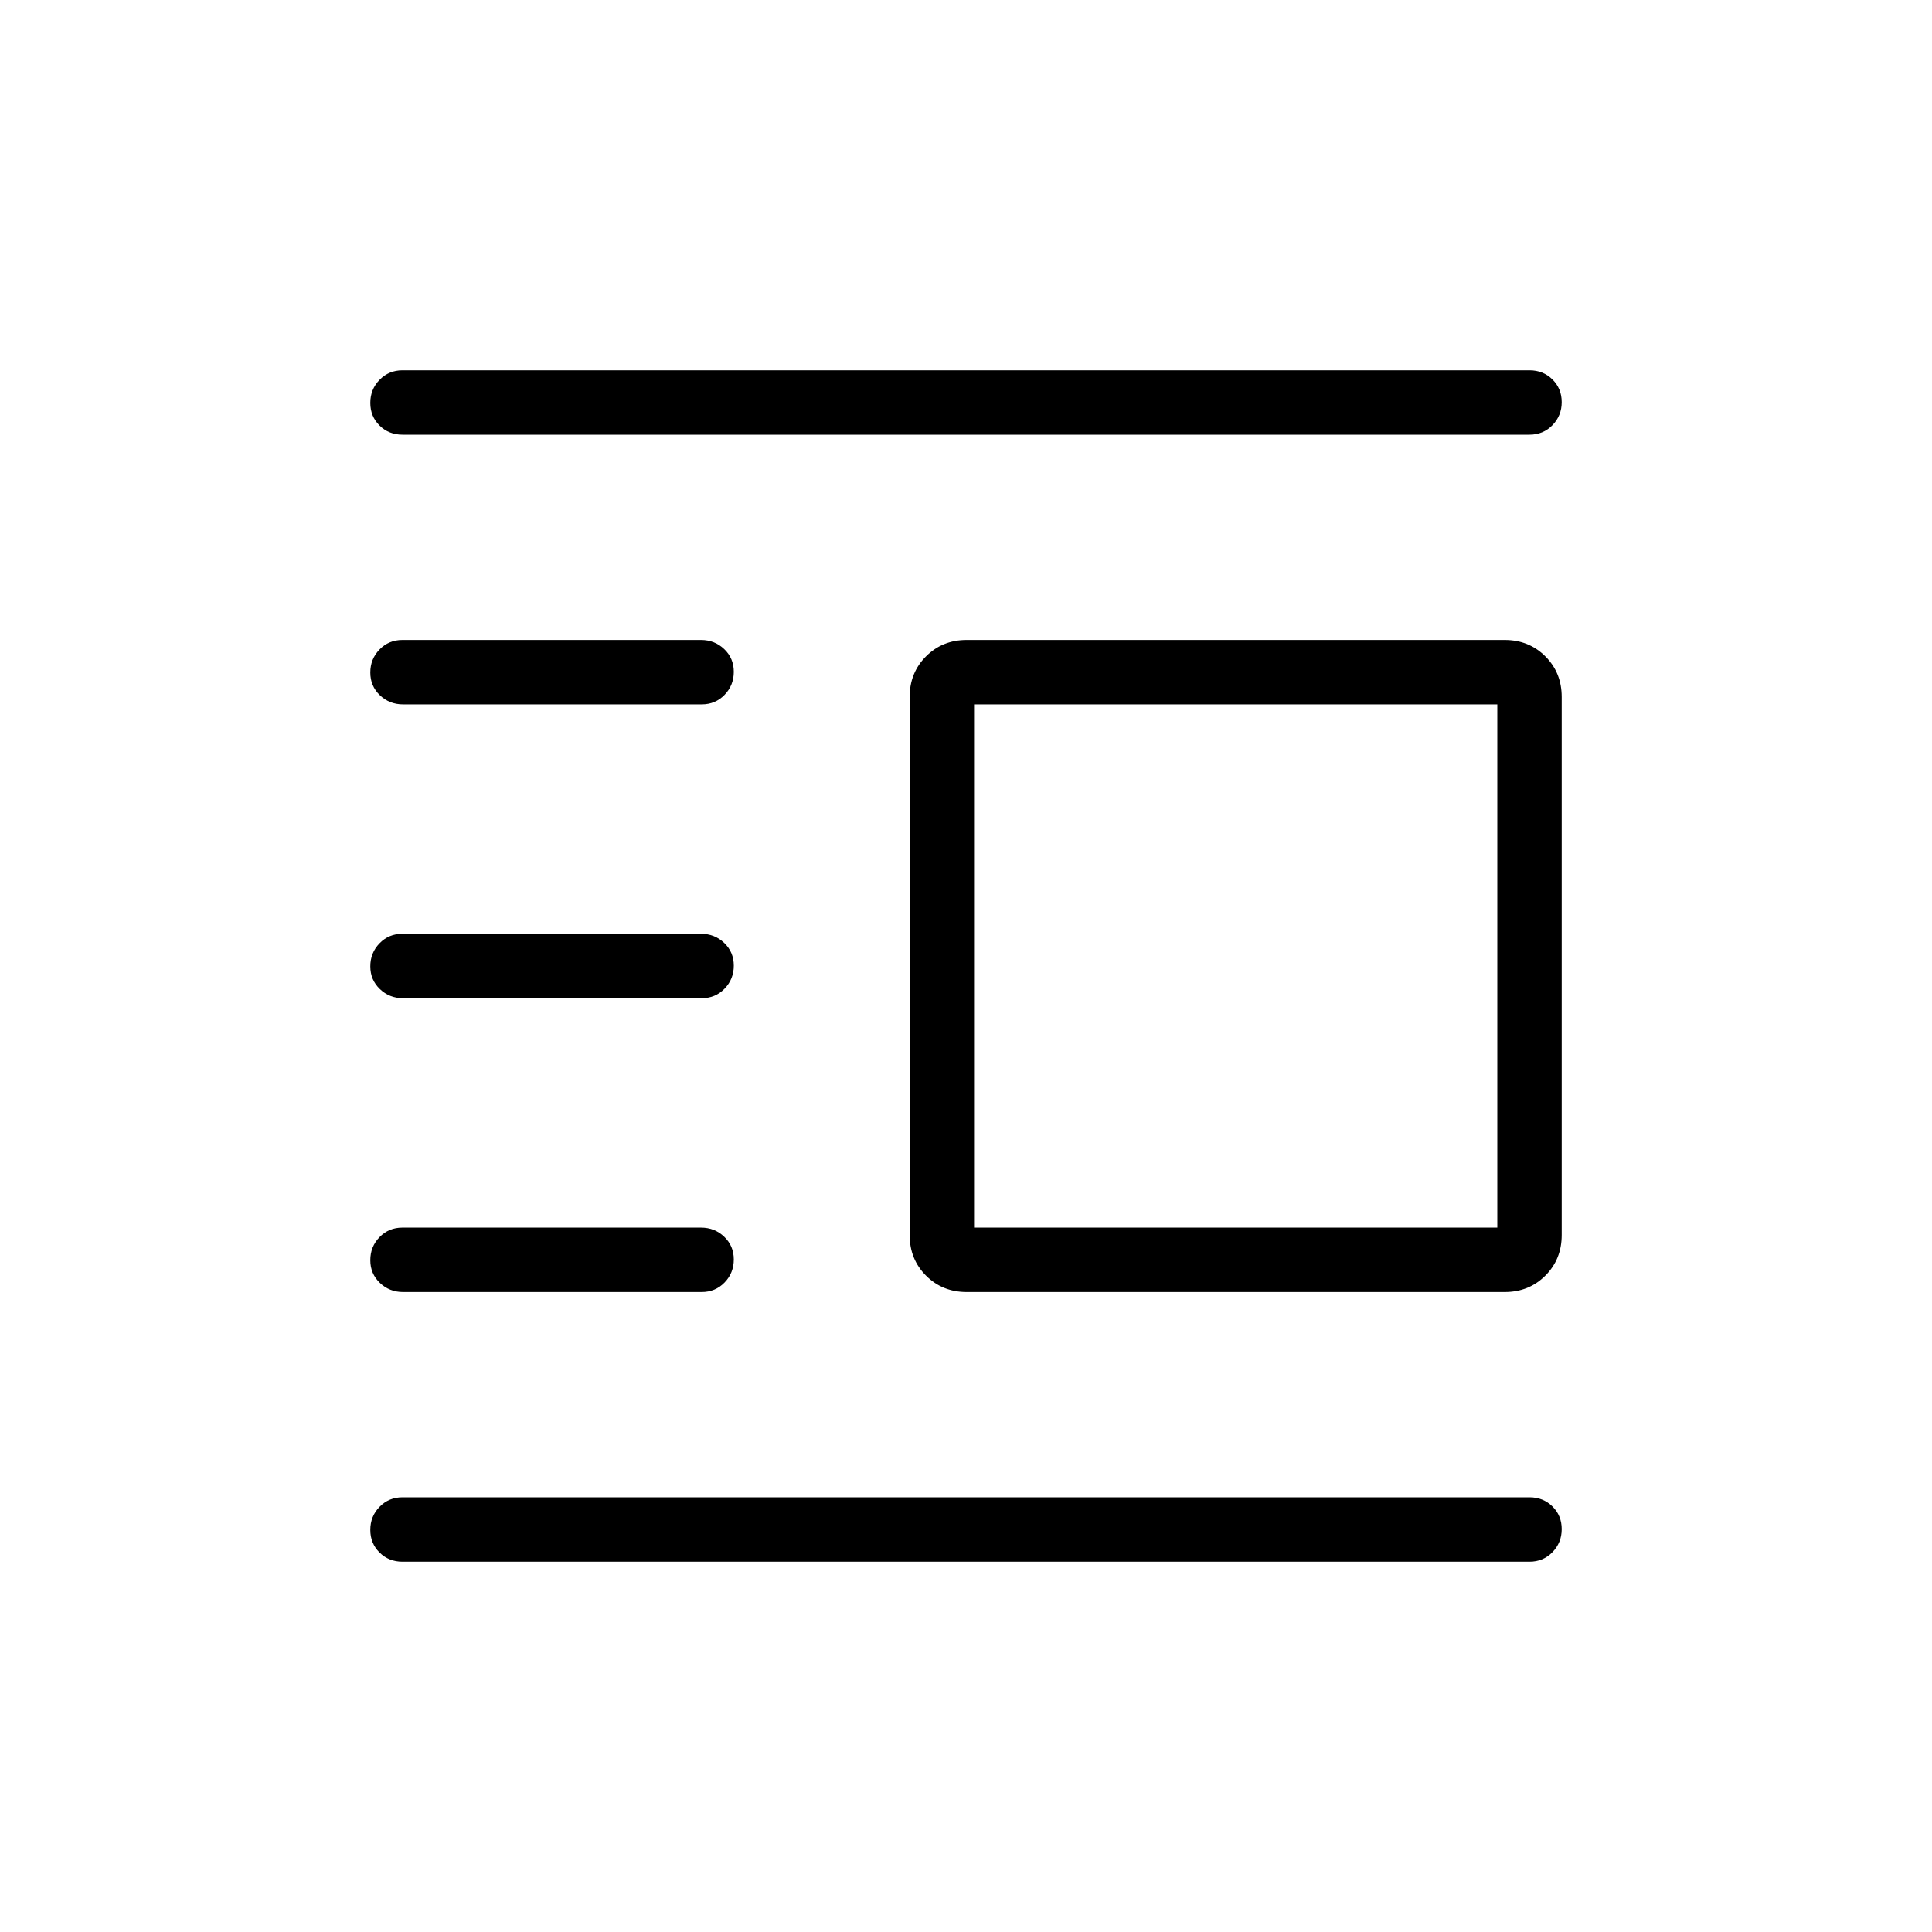 <svg xmlns="http://www.w3.org/2000/svg" height="20" viewBox="0 -960 960 960" width="20"><path d="M480.308-318q-12.031 0-20.17-8.138-8.138-8.139-8.138-20.17v-267.384q0-12.031 8.138-20.17 8.139-8.138 20.17-8.138h267.385q12.03 0 20.169 8.138 8.138 8.139 8.138 20.17v267.384q0 12.031-8.138 20.17Q759.723-318 747.693-318H480.308ZM484-350h260v-260H484v260ZM200-184q-6.8 0-11.4-4.547-4.6-4.547-4.6-11.269t4.6-11.453Q193.2-216 200-216h560q6.8 0 11.4 4.547 4.6 4.548 4.6 11.27 0 6.722-4.6 11.452Q766.8-184 760-184H200Zm.276-134q-6.776 0-11.526-4.547T184-333.816q0-6.722 4.584-11.453Q193.168-350 199.945-350h148.394q6.776 0 11.526 4.547t4.75 11.269q0 6.723-4.584 11.453-4.584 4.731-11.36 4.731H200.276Zm0-146q-6.776 0-11.526-4.547T184-479.816q0-6.723 4.584-11.453Q193.168-496 199.945-496h148.394q6.776 0 11.526 4.547t4.75 11.269q0 6.723-4.584 11.453-4.584 4.731-11.36 4.731H200.276Zm0-146q-6.776 0-11.526-4.547t-4.75-11.27q0-6.722 4.584-11.452Q193.168-642 199.945-642h148.394q6.776 0 11.526 4.547t4.75 11.269q0 6.722-4.584 11.453-4.584 4.731-11.36 4.731H200.276ZM200-744q-6.8 0-11.4-4.547-4.6-4.547-4.6-11.27 0-6.722 4.6-11.452Q193.2-776 200-776h560q6.8 0 11.4 4.547 4.6 4.547 4.6 11.269t-4.6 11.453Q766.8-744 760-744H200Z"/></svg>